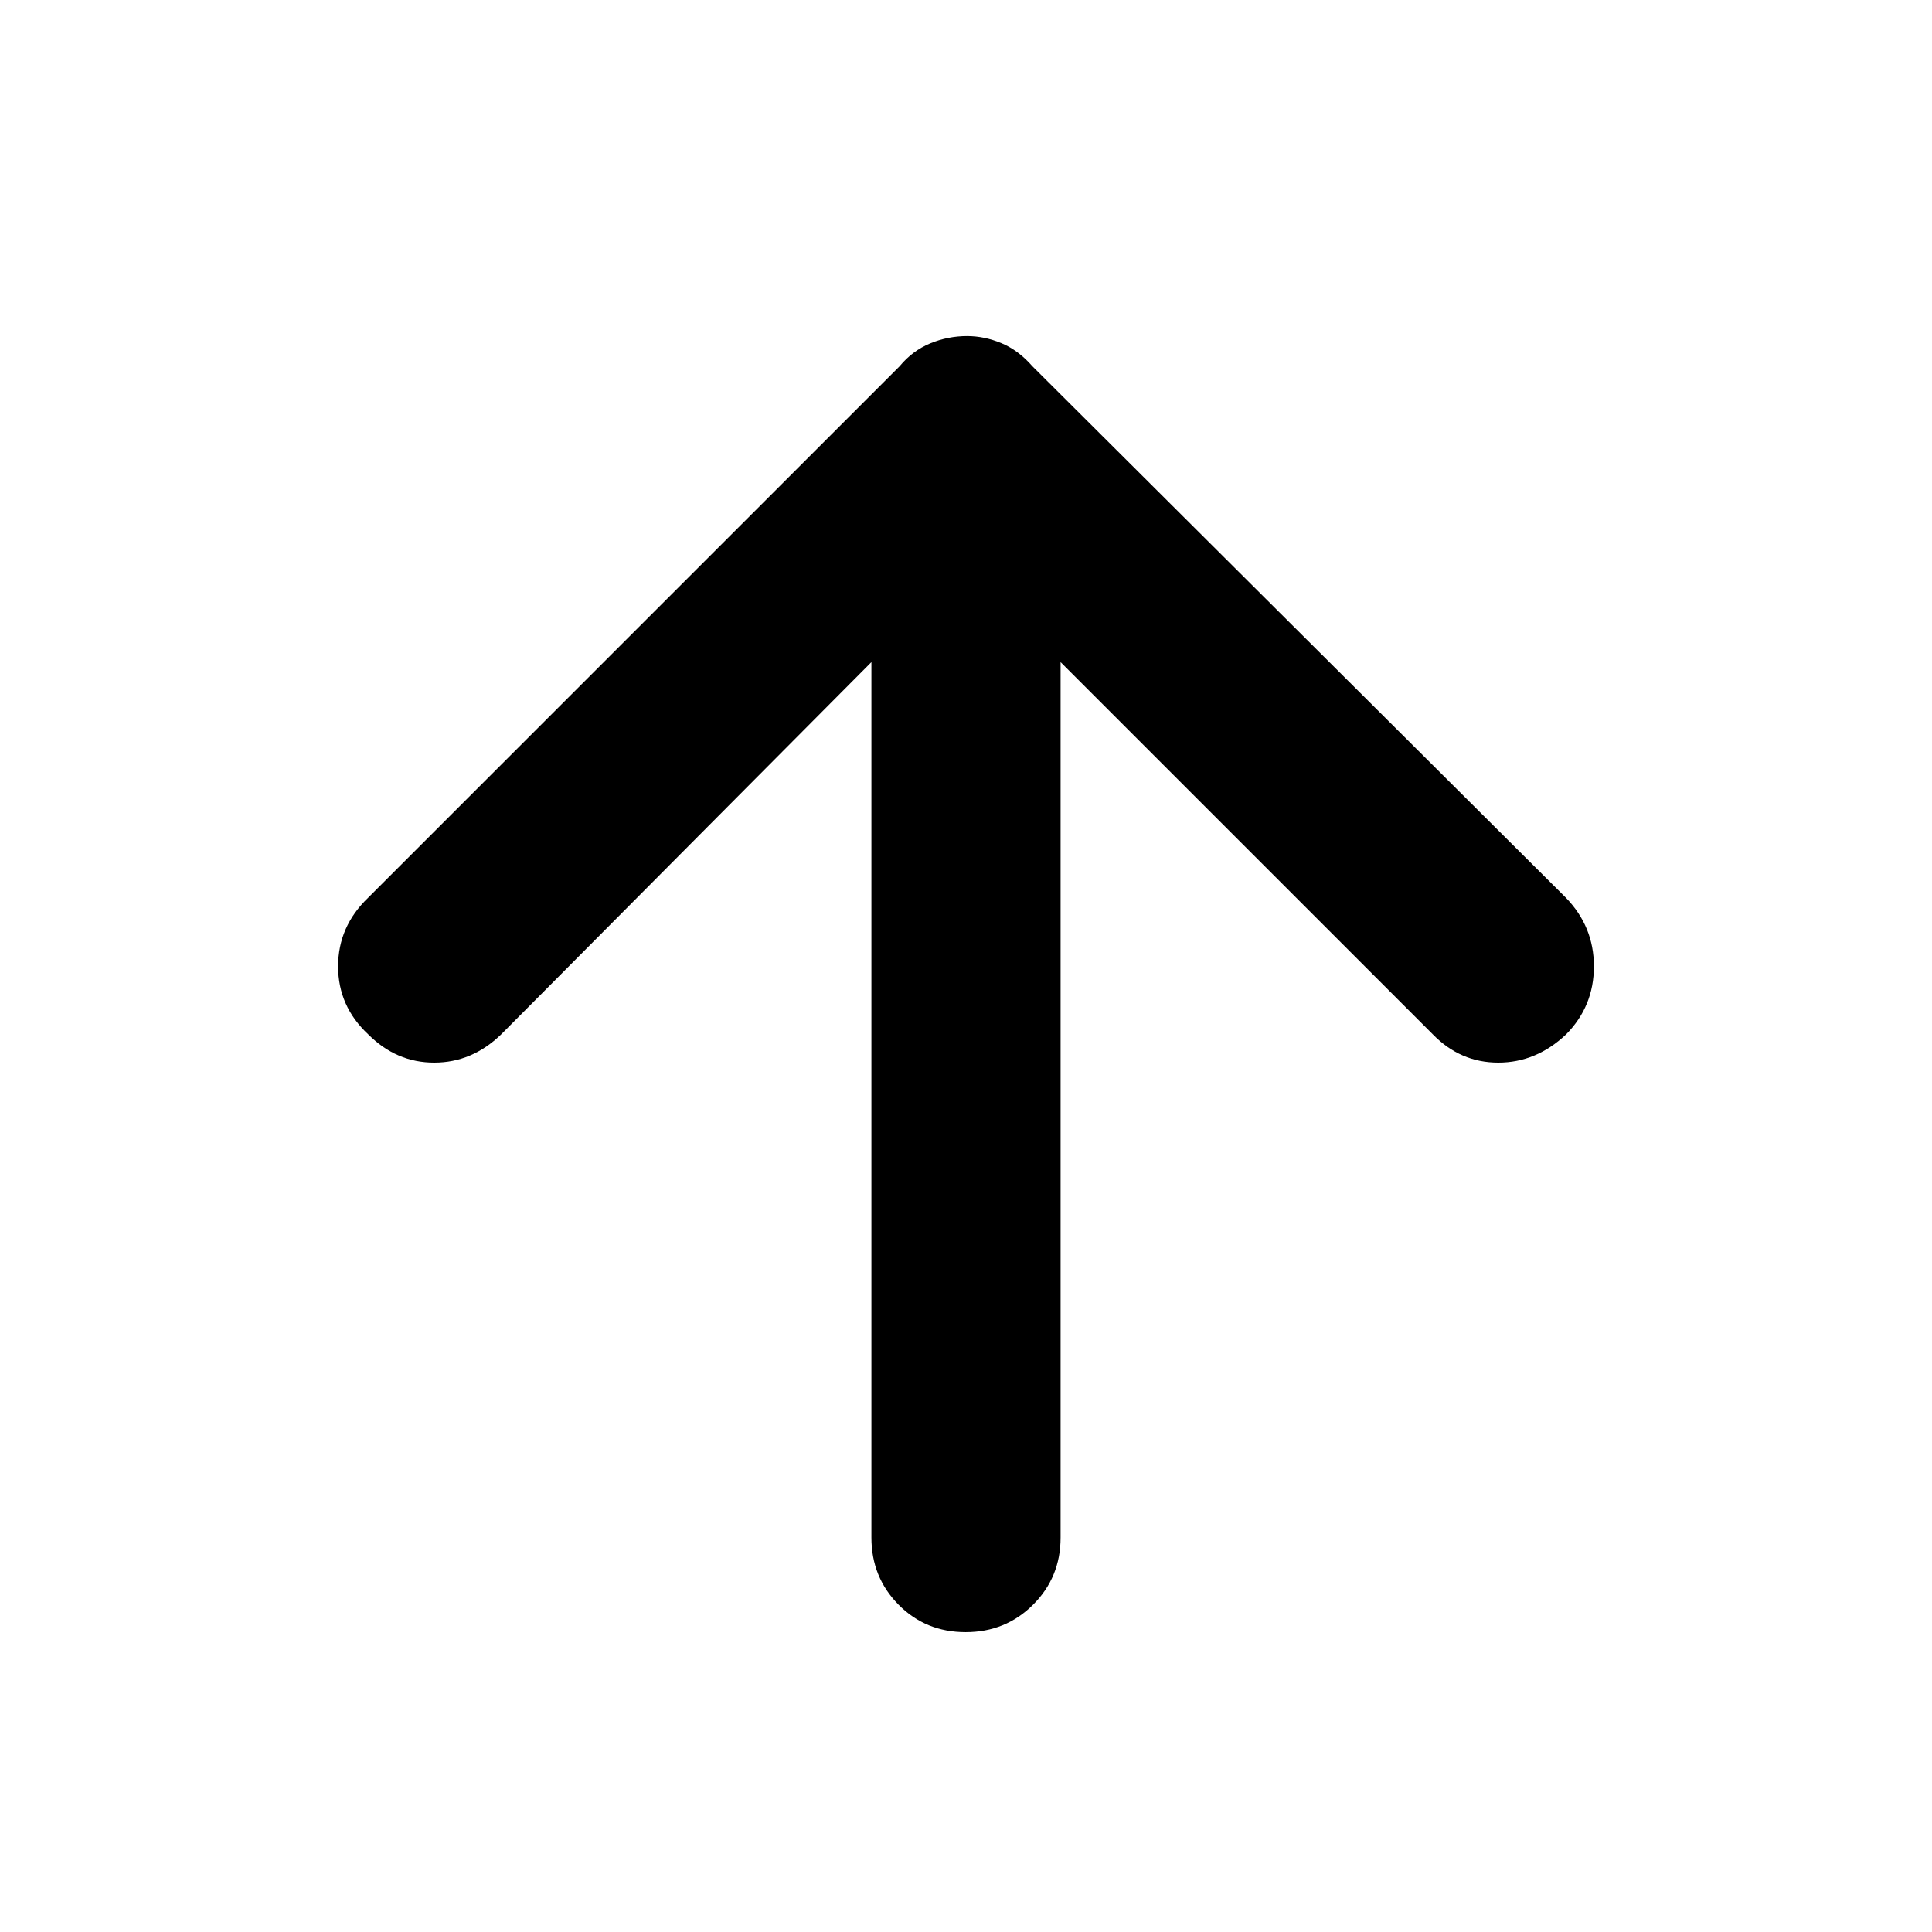 <svg xmlns="http://www.w3.org/2000/svg" width="48" height="48" viewBox="0 -960 960 960"><path d="M479.825-149Q460-149 446.5-162.625 433-176.25 433-196v-435L249-446q-14.467 14-33.233 14Q197-432 183-446q-15-14-15-33.818 0-19.818 15-34.182l264-264q6.4-7.727 15.2-11.364Q471-793 480.548-793q8.549 0 17 3.5Q506-786 513-778l265 264q14 14.364 14 34.182T778.158-446q-14.842 14-33.667 14-18.824 0-32.491-14L527-631v435q0 19.75-13.675 33.375Q499.649-149 479.825-149Z"/></svg>
